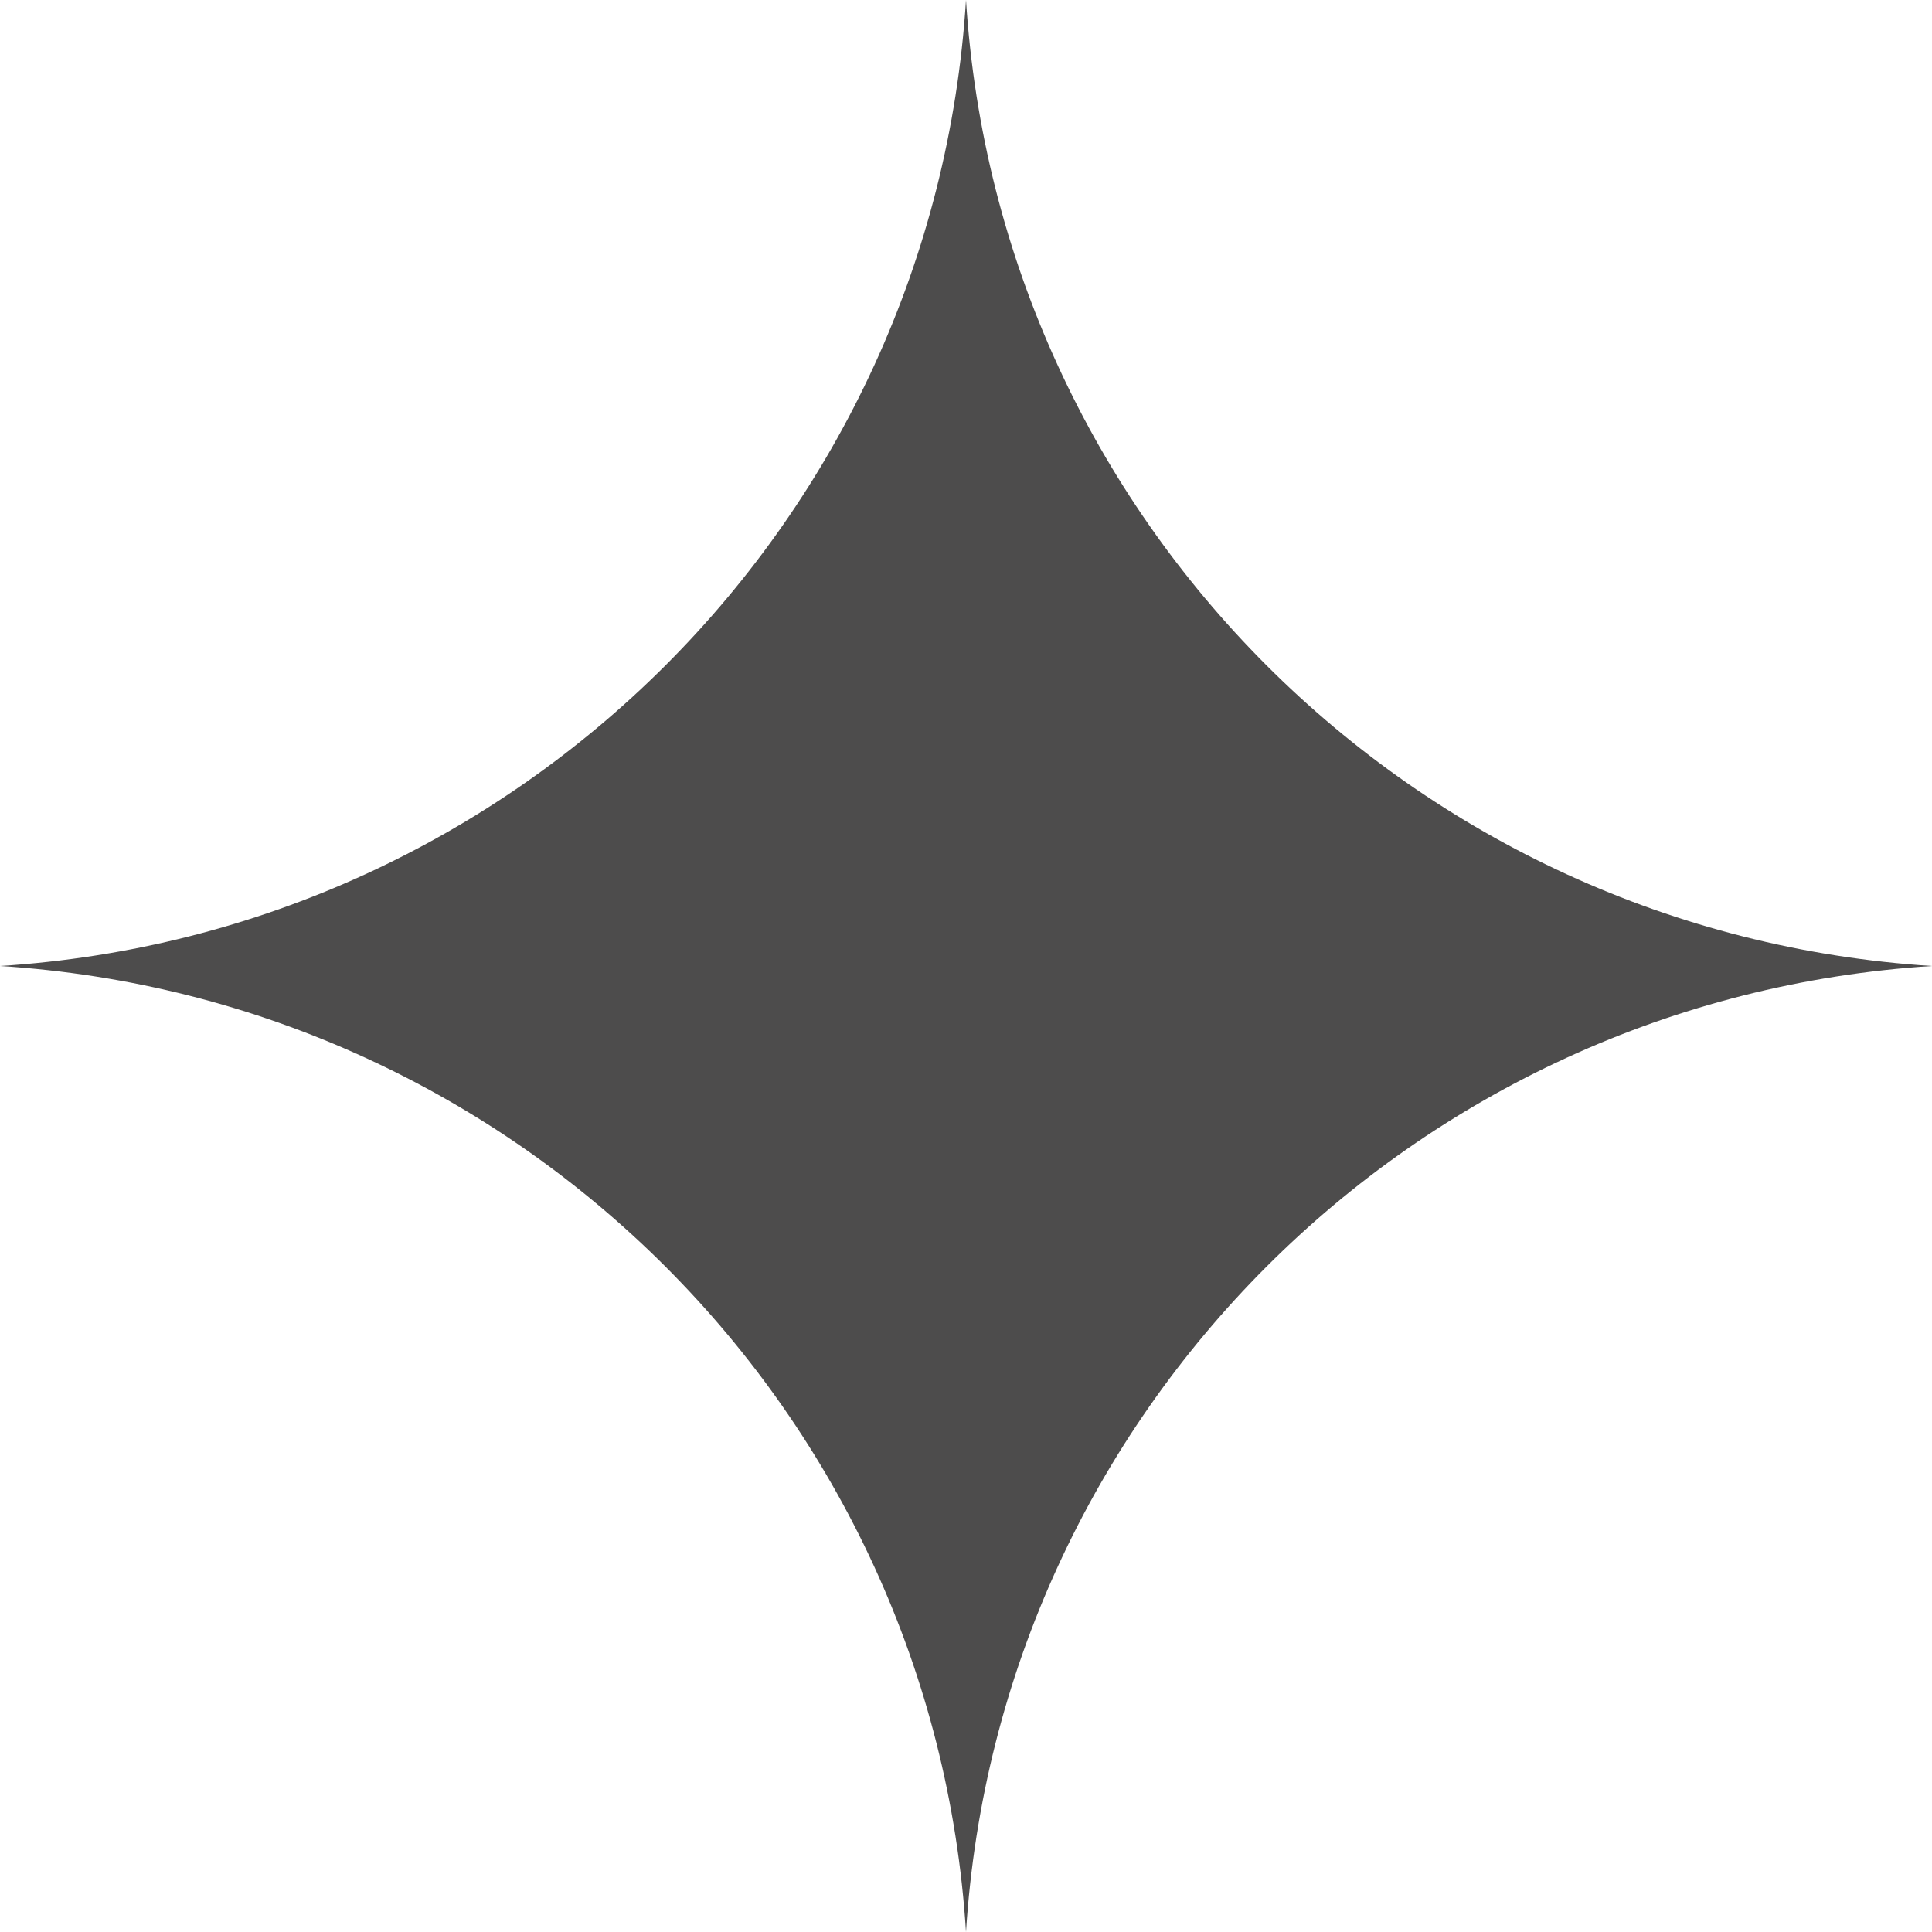 <svg width="14" height="14" viewBox="0 0 14 14" fill="none" xmlns="http://www.w3.org/2000/svg">
<path d="M14 7C10.237 7.238 7.238 10.237 7 14C6.762 10.237 3.763 7.238 1.60137e-06 7C3.763 6.762 6.762 3.763 7 -3.0598e-07C7.238 3.763 10.237 6.762 14 7Z" fill="#4D4C4C"/>
</svg>
